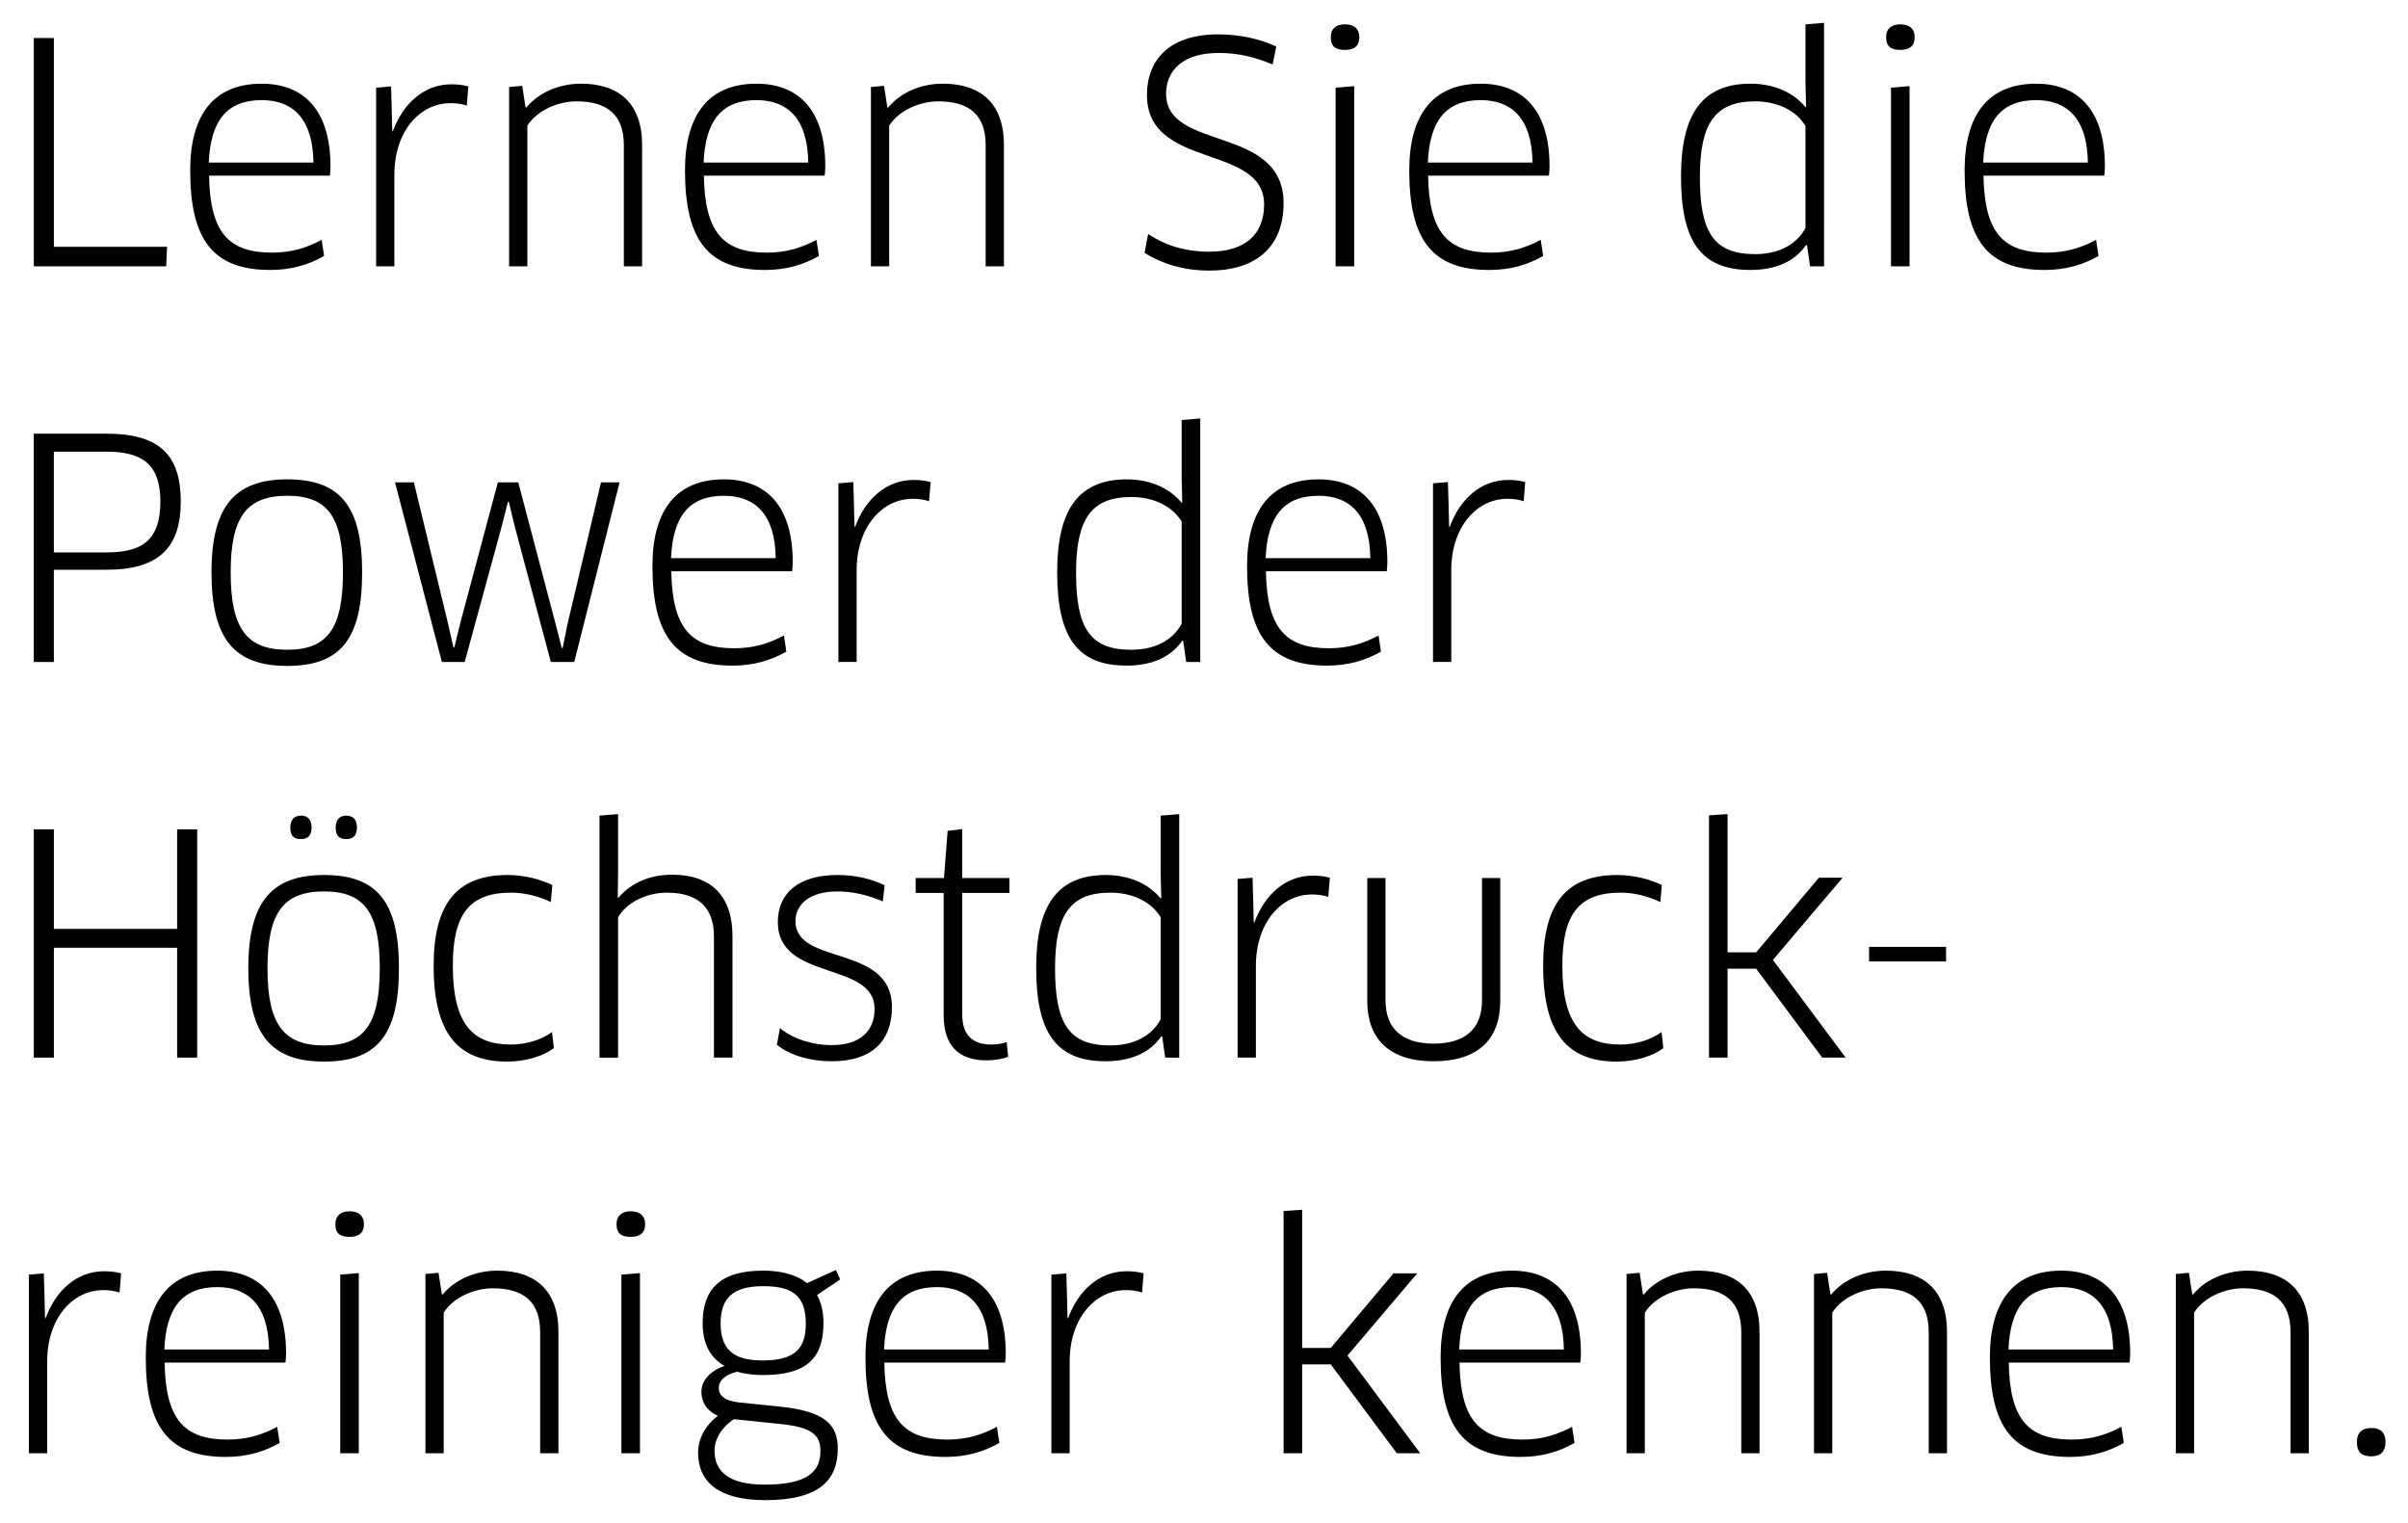 <?xml version="1.0" encoding="utf-8"?>
<!-- Generator: Adobe Illustrator 16.0.0, SVG Export Plug-In . SVG Version: 6.00 Build 0)  -->
<!DOCTYPE svg PUBLIC "-//W3C//DTD SVG 1.1//EN" "http://www.w3.org/Graphics/SVG/1.1/DTD/svg11.dtd">
<svg version="1.1" id="Ebene_1" xmlns="http://www.w3.org/2000/svg" xmlns:xlink="http://www.w3.org/1999/xlink" x="0px" y="0px"
	 width="183.398px" height="116.001px" viewBox="0 0 183.398 116.001" enable-background="new 0 0 183.398 116.001"
	 xml:space="preserve">
<g>
	<path d="M12.725,18.797l-0.069,1.483H2.573V2.896h1.53v15.9H12.725z"/>
	<path d="M14.486,12.979c0-4.287,1.831-6.605,5.447-6.605c3.083,0,5.238,1.878,5.238,6.305c0,0.209-0.023,0.51-0.046,0.695h-9.202
		c0.069,4.381,1.53,5.864,4.798,5.864c1.437,0,2.619-0.348,3.778-0.974l0.186,1.229c-1.182,0.672-2.503,1.066-4.103,1.066
		C16.224,20.559,14.486,18.264,14.486,12.979z M23.873,12.377c-0.046-3.454-1.669-4.752-3.94-4.752c-2.689,0-3.894,1.6-4.033,4.752
		H23.873z"/>
	<path d="M28.647,20.28V6.675l1.136-0.093l0.046,1.529l0.046,1.878h0.046c0.788-2.132,2.388-3.569,4.45-3.569
		c0.464,0,0.904,0.047,1.298,0.162l-0.116,1.46c-0.394-0.139-0.811-0.185-1.251-0.185c-2.318,0-4.265,2.132-4.265,5.446v6.977
		H28.647z"/>
	<path d="M47.513,20.28v-9.226c0-2.34-1.298-3.337-3.616-3.337c-1.344,0-2.967,0.649-3.731,1.854V20.28h-1.391V6.629l0.997-0.094
		l0.255,1.646h0.069c0.927-1.137,2.503-1.809,4.149-1.809c2.897,0,4.659,1.507,4.659,4.659v9.248H47.513z"/>
	<path d="M52.171,12.979c0-4.287,1.831-6.605,5.447-6.605c3.083,0,5.238,1.878,5.238,6.305c0,0.209-0.023,0.51-0.046,0.695h-9.202
		c0.069,4.381,1.53,5.864,4.798,5.864c1.437,0,2.619-0.348,3.778-0.974l0.186,1.229c-1.182,0.672-2.503,1.066-4.103,1.066
		C53.91,20.559,52.171,18.264,52.171,12.979z M61.559,12.377c-0.046-3.454-1.669-4.752-3.94-4.752c-2.689,0-3.894,1.6-4.033,4.752
		H61.559z"/>
	<path d="M75.07,20.28v-9.226c0-2.34-1.298-3.337-3.616-3.337c-1.344,0-2.967,0.649-3.731,1.854V20.28h-1.391V6.629l0.997-0.094
		l0.255,1.646h0.069c0.927-1.137,2.503-1.809,4.149-1.809c2.897,0,4.659,1.507,4.659,4.659v9.248H75.07z"/>
	<path d="M92.105,20.605c-1.993,0-3.616-0.533-4.937-1.346l0.278-1.437c1.344,0.881,2.828,1.345,4.659,1.345
		c2.758,0,4.172-1.345,4.172-3.593c0-4.659-8.923-2.619-8.923-8.345c0-2.619,1.669-4.611,5.4-4.611c1.692,0,3.222,0.348,4.45,0.927
		l-0.278,1.367c-1.321-0.556-2.596-0.881-4.103-0.881c-2.875,0-4.01,1.46-4.01,3.106c0,4.427,8.947,2.341,8.947,8.344
		C97.76,18.658,95.813,20.605,92.105,20.605z"/>
	<path d="M102.441,3.801c-0.695,0-1.089-0.232-1.089-0.974c0-0.626,0.394-0.974,1.089-0.974s1.089,0.348,1.089,0.974
		C103.531,3.5,103.137,3.801,102.441,3.801z M101.723,20.28V6.675l1.414-0.116V20.28H101.723z"/>
	<path d="M107.332,12.979c0-4.287,1.831-6.605,5.447-6.605c3.083,0,5.238,1.878,5.238,6.305c0,0.209-0.023,0.51-0.046,0.695h-9.202
		c0.069,4.381,1.53,5.864,4.798,5.864c1.437,0,2.619-0.348,3.778-0.974l0.186,1.229c-1.182,0.672-2.503,1.066-4.103,1.066
		C109.07,20.559,107.332,18.264,107.332,12.979z M116.719,12.377c-0.046-3.454-1.669-4.752-3.94-4.752
		c-2.688,0-3.894,1.6-4.033,4.752H116.719z"/>
	<path d="M137.856,20.28l-0.231-1.599l-0.07-0.023c-0.857,1.251-2.318,1.9-4.241,1.9c-3.801,0-5.285-2.225-5.285-7.115
		c0-4.705,1.576-7.07,5.308-7.07c1.669,0,3.199,0.604,4.172,1.785l0.046-0.023l-0.046-1.854V1.854l1.414-0.115V20.28H137.856z
		 M137.508,9.596c-0.672-1.137-2.086-1.878-3.824-1.878c-3.06,0-4.218,1.669-4.218,5.771c0,4.218,1.066,5.864,4.195,5.864
		c2.294,0,3.407-1.137,3.847-1.994V9.596z"/>
	<path d="M144.739,3.801c-0.695,0-1.089-0.232-1.089-0.974c0-0.626,0.394-0.974,1.089-0.974s1.089,0.348,1.089,0.974
		C145.828,3.5,145.434,3.801,144.739,3.801z M144.021,20.28V6.675l1.414-0.116V20.28H144.021z"/>
	<path d="M149.629,12.979c0-4.287,1.831-6.605,5.447-6.605c3.083,0,5.238,1.878,5.238,6.305c0,0.209-0.023,0.51-0.046,0.695h-9.202
		c0.069,4.381,1.53,5.864,4.798,5.864c1.437,0,2.619-0.348,3.778-0.974l0.186,1.229c-1.182,0.672-2.503,1.066-4.103,1.066
		C151.368,20.559,149.629,18.264,149.629,12.979z M159.017,12.377c-0.046-3.454-1.669-4.752-3.94-4.752
		c-2.689,0-3.894,1.6-4.033,4.752H159.017z"/>
	<path d="M8.112,43.387h-4.01v7.023h-1.53V33.026h5.54c3.94,0,5.655,1.53,5.655,5.169C13.768,41.695,12.099,43.387,8.112,43.387z
		 M8.112,34.395h-4.01v7.672h4.01c2.712,0,4.103-0.928,4.103-3.871C12.215,35.414,10.894,34.395,8.112,34.395z"/>
	<path d="M21.879,50.711c-3.986,0-5.771-1.992-5.771-7.115c0-5.076,1.808-7.092,5.771-7.092c4.01,0,5.702,2.016,5.702,7.092
		C27.582,48.719,25.89,50.711,21.879,50.711z M21.879,49.482c3.06,0,4.242-1.622,4.242-5.887c0-4.242-1.182-5.841-4.242-5.841
		c-3.083,0-4.311,1.599-4.311,5.841C17.568,47.884,18.797,49.482,21.879,49.482z"/>
	<path d="M39.471,36.734l2.851,10.802l0.463,1.808h0.069l0.371-1.831l2.549-10.778h1.414L43.736,50.41h-1.785l-2.758-10.361
		l-0.44-1.83h-0.069l-0.463,1.83L35.392,50.41h-1.738l-3.569-13.676h1.437l2.596,10.732l0.417,1.831h0.069l0.44-1.808l2.875-10.756
		H39.471z"/>
	<path d="M49.692,43.109c0-4.288,1.831-6.605,5.447-6.605c3.083,0,5.238,1.877,5.238,6.304c0,0.208-0.023,0.511-0.046,0.695h-9.202
		c0.069,4.381,1.53,5.864,4.798,5.864c1.437,0,2.619-0.348,3.778-0.974l0.186,1.229c-1.182,0.673-2.503,1.066-4.103,1.066
		C51.431,50.688,49.692,48.394,49.692,43.109z M59.08,42.506c-0.046-3.453-1.669-4.751-3.94-4.751c-2.688,0-3.894,1.599-4.033,4.751
		H59.08z"/>
	<path d="M63.854,50.41V36.805l1.135-0.093l0.046,1.53l0.046,1.877h0.046c0.788-2.133,2.388-3.569,4.45-3.569
		c0.464,0,0.904,0.046,1.298,0.162l-0.116,1.46c-0.394-0.139-0.811-0.186-1.251-0.186c-2.318,0-4.265,2.133-4.265,5.447v6.977
		H63.854z"/>
	<path d="M90.344,50.41l-0.231-1.6l-0.07-0.023c-0.857,1.252-2.318,1.901-4.241,1.901c-3.801,0-5.285-2.226-5.285-7.116
		c0-4.705,1.576-7.068,5.308-7.068c1.669,0,3.199,0.602,4.172,1.784l0.046-0.023l-0.046-1.854v-4.427l1.414-0.116V50.41H90.344z
		 M89.997,39.725c-0.672-1.135-2.086-1.877-3.824-1.877c-3.06,0-4.218,1.669-4.218,5.771c0,4.219,1.066,5.863,4.195,5.863
		c2.294,0,3.407-1.135,3.847-1.992V39.725z"/>
	<path d="M94.979,43.109c0-4.288,1.831-6.605,5.447-6.605c3.083,0,5.238,1.877,5.238,6.304c0,0.208-0.023,0.511-0.046,0.695h-9.202
		c0.069,4.381,1.53,5.864,4.798,5.864c1.437,0,2.619-0.348,3.778-0.974l0.186,1.229c-1.182,0.673-2.503,1.066-4.103,1.066
		C96.718,50.688,94.979,48.394,94.979,43.109z M104.367,42.506c-0.046-3.453-1.669-4.751-3.94-4.751
		c-2.688,0-3.894,1.599-4.033,4.751H104.367z"/>
	<path d="M109.141,50.41V36.805l1.135-0.093l0.046,1.53l0.046,1.877h0.046c0.788-2.133,2.388-3.569,4.45-3.569
		c0.464,0,0.904,0.046,1.298,0.162l-0.116,1.46c-0.394-0.139-0.811-0.186-1.251-0.186c-2.318,0-4.265,2.133-4.265,5.447v6.977
		H109.141z"/>
	<path d="M13.49,80.541v-8.367H4.103v8.367h-1.53V63.156h1.53v7.58h9.387v-7.58h1.53v17.385H13.49z"/>
	<path d="M24.683,80.842c-3.986,0-5.771-1.993-5.771-7.115c0-5.076,1.808-7.093,5.771-7.093c4.01,0,5.702,2.017,5.702,7.093
		C30.385,78.849,28.693,80.842,24.683,80.842z M24.683,79.613c3.06,0,4.242-1.623,4.242-5.887c0-4.242-1.182-5.842-4.242-5.842
		c-3.083,0-4.311,1.6-4.311,5.842C20.372,78.014,21.601,79.613,24.683,79.613z M22.922,63.898c-0.533,0-0.812-0.231-0.812-0.881
		c0-0.557,0.278-0.904,0.812-0.904s0.811,0.325,0.811,0.904C23.733,63.621,23.455,63.898,22.922,63.898z M26.375,63.898
		c-0.533,0-0.812-0.231-0.812-0.881c0-0.557,0.278-0.904,0.812-0.904c0.533,0,0.811,0.325,0.811,0.904
		C27.187,63.621,26.908,63.898,26.375,63.898z"/>
	<path d="M41.95,68.696c-0.857-0.417-1.924-0.718-3.013-0.718c-3.198,0-4.45,1.645-4.45,5.562c0,4.427,1.507,6.003,4.404,6.003
		c1.159,0,2.295-0.325,3.152-0.95l0.139,1.229c-0.812,0.603-2.132,1.02-3.546,1.02c-3.755,0-5.609-2.133-5.609-7.301
		c0-4.659,1.715-6.907,5.632-6.907c1.274,0,2.503,0.324,3.407,0.765L41.95,68.696z"/>
	<path d="M54.374,80.541v-9.248c0-2.109-1.136-3.314-3.57-3.314c-1.692,0-3.129,0.834-3.731,1.877v10.686h-1.414V62.113l1.414-0.115
		v4.496l-0.023,1.854l0.046,0.023c0.951-1.136,2.411-1.762,4.08-1.762c3.013,0,4.612,1.646,4.612,4.683v9.248H54.374z"/>
	<path d="M63.342,80.818c-1.622,0-3.152-0.439-4.172-1.252l0.232-1.273c0.997,0.834,2.526,1.297,3.917,1.297
		c2.318,0,3.292-1.182,3.292-2.758c0-3.662-7.371-2.086-7.371-6.605c0-2.226,1.6-3.593,4.543-3.593c1.298,0,2.503,0.255,3.593,0.788
		l-0.139,1.229c-1.136-0.51-2.341-0.766-3.477-0.766c-1.947,0-3.175,0.881-3.175,2.271c0,3.408,7.347,1.716,7.347,6.537
		C67.931,79.173,66.518,80.818,63.342,80.818z"/>
	<path d="M73.285,68.001v9.248c0,1.646,0.857,2.295,2.225,2.295c0.394,0,0.881-0.069,1.159-0.186l0.116,1.112
		c-0.371,0.162-1.043,0.278-1.646,0.278c-2.132,0-3.268-1.112-3.268-3.454v-9.294h-2.132v-1.136h2.156l0.278-3.592l1.113-0.14v3.731
		h3.593v1.136H73.285z"/>
	<path d="M88.745,80.541l-0.231-1.6l-0.07-0.023c-0.857,1.252-2.318,1.9-4.241,1.9c-3.801,0-5.285-2.225-5.285-7.115
		c0-4.705,1.576-7.069,5.308-7.069c1.669,0,3.199,0.603,4.172,1.784l0.046-0.023l-0.046-1.854v-4.428l1.414-0.115v18.543H88.745z
		 M88.397,69.855c-0.672-1.136-2.086-1.877-3.824-1.877c-3.06,0-4.218,1.668-4.218,5.771c0,4.218,1.066,5.863,4.195,5.863
		c2.294,0,3.407-1.136,3.847-1.993V69.855z"/>
	<path d="M94.26,80.541V66.936l1.136-0.094l0.046,1.53l0.046,1.878h0.046c0.788-2.133,2.388-3.57,4.45-3.57
		c0.464,0,0.904,0.047,1.298,0.162l-0.116,1.461c-0.394-0.139-0.811-0.186-1.251-0.186c-2.318,0-4.265,2.133-4.265,5.447v6.977
		H94.26z"/>
	<path d="M114.262,76.229c0,2.874-1.646,4.589-5.076,4.589c-3.407,0-5.053-1.738-5.053-4.589v-9.364h1.391v9.318
		c0,2.132,1.252,3.291,3.663,3.291c2.41,0,3.685-1.137,3.685-3.291v-9.318h1.391V76.229z"/>
	<path d="M126.453,68.696c-0.857-0.417-1.924-0.718-3.013-0.718c-3.198,0-4.45,1.645-4.45,5.562c0,4.427,1.507,6.003,4.404,6.003
		c1.159,0,2.295-0.325,3.152-0.95l0.139,1.229c-0.812,0.603-2.132,1.02-3.546,1.02c-3.755,0-5.609-2.133-5.609-7.301
		c0-4.659,1.715-6.907,5.632-6.907c1.274,0,2.503,0.324,3.407,0.765L126.453,68.696z"/>
	<path d="M131.575,72.521h2.179l4.775-5.68h1.808l-5.308,6.259l5.54,7.44h-1.785l-5.03-6.769h-2.179v6.769h-1.414v-18.45
		l1.414-0.093V72.521z"/>
	<path d="M148.216,72.104v1.113h-5.864v-1.113H148.216z"/>
	<path d="M2.202,110.67V97.064l1.135-0.092l0.046,1.529l0.046,1.877h0.046c0.788-2.132,2.388-3.568,4.45-3.568
		c0.464,0,0.904,0.046,1.298,0.162l-0.116,1.46c-0.394-0.14-0.811-0.186-1.251-0.186c-2.318,0-4.265,2.132-4.265,5.446v6.977H2.202z
		"/>
	<path d="M11.102,103.369c0-4.287,1.831-6.605,5.447-6.605c3.083,0,5.238,1.877,5.238,6.305c0,0.208-0.023,0.51-0.046,0.695h-9.202
		c0.069,4.381,1.53,5.863,4.798,5.863c1.437,0,2.619-0.348,3.778-0.973l0.186,1.229c-1.182,0.672-2.503,1.066-4.103,1.066
		C12.84,110.949,11.102,108.654,11.102,103.369z M20.489,102.767c-0.046-3.454-1.669-4.751-3.94-4.751
		c-2.689,0-3.894,1.599-4.033,4.751H20.489z"/>
	<path d="M26.63,94.191c-0.695,0-1.089-0.232-1.089-0.975c0-0.625,0.394-0.973,1.089-0.973s1.089,0.348,1.089,0.973
		C27.72,93.89,27.326,94.191,26.63,94.191z M25.912,110.67V97.064l1.414-0.115v13.721H25.912z"/>
	<path d="M41.14,110.67v-9.225c0-2.341-1.298-3.338-3.616-3.338c-1.344,0-2.967,0.649-3.731,1.854v10.708h-1.391V97.019l0.997-0.093
		l0.255,1.646h0.069c0.927-1.136,2.503-1.808,4.149-1.808c2.897,0,4.659,1.506,4.659,4.658v9.248H41.14z"/>
	<path d="M48.046,94.191c-0.695,0-1.089-0.232-1.089-0.975c0-0.625,0.394-0.973,1.089-0.973s1.089,0.348,1.089,0.973
		C49.135,93.89,48.741,94.191,48.046,94.191z M47.328,110.67V97.064l1.414-0.115v13.721H47.328z"/>
	<path d="M56.158,104.459c-0.927,0.209-1.414,0.672-1.414,1.252c0,0.532,0.417,0.973,1.553,1.089l3.152,0.324
		c3.361,0.348,4.358,1.368,4.358,3.176c0,2.41-1.391,3.94-5.54,3.94c-3.593,0-5.1-1.438-5.1-3.616c0-1.043,0.533-2.063,1.507-2.805
		c-0.695-0.302-1.251-0.903-1.251-1.831c0-0.834,0.625-1.576,1.761-1.971c-0.974-0.532-1.669-1.553-1.669-3.244
		c0-2.572,1.298-4.01,4.613-4.01c1.182,0,2.434,0.231,3.337,0.95l2.202-0.997l0.324,0.719l-1.761,1.182
		c0.301,0.557,0.487,1.252,0.487,2.133c0,2.572-1.159,3.964-4.589,3.964C57.479,104.714,56.784,104.645,56.158,104.459z
		 M55.903,108.074c-0.974,0.626-1.483,1.553-1.483,2.388c0,1.622,1.112,2.596,3.801,2.596c3.384,0,4.265-1.043,4.265-2.573
		c0-1.182-0.603-1.83-3.245-2.062L55.903,108.074z M54.883,100.797c0,2.295,1.391,2.805,3.222,2.805
		c2.503,0,3.268-0.975,3.268-2.805c0-2.109-0.997-2.852-3.245-2.852C55.764,97.945,54.883,98.896,54.883,100.797z"/>
	<path d="M65.915,103.369c0-4.287,1.831-6.605,5.447-6.605c3.083,0,5.238,1.877,5.238,6.305c0,0.208-0.023,0.51-0.046,0.695h-9.202
		c0.069,4.381,1.53,5.863,4.798,5.863c1.437,0,2.619-0.348,3.778-0.973l0.186,1.229c-1.182,0.672-2.503,1.066-4.103,1.066
		C67.653,110.949,65.915,108.654,65.915,103.369z M75.302,102.767c-0.046-3.454-1.669-4.751-3.94-4.751
		c-2.688,0-3.894,1.599-4.033,4.751H75.302z"/>
	<path d="M80.077,110.67V97.064l1.136-0.092l0.046,1.529l0.046,1.877h0.046c0.788-2.132,2.388-3.568,4.45-3.568
		c0.464,0,0.904,0.046,1.298,0.162l-0.116,1.46c-0.394-0.14-0.811-0.186-1.251-0.186c-2.318,0-4.265,2.132-4.265,5.446v6.977H80.077
		z"/>
	<path d="M99.174,102.65h2.179l4.775-5.678h1.808l-5.308,6.258l5.54,7.439h-1.785l-5.03-6.768h-2.179v6.768H97.76V92.221
		l1.414-0.093V102.65z"/>
	<path d="M109.72,103.369c0-4.287,1.831-6.605,5.447-6.605c3.083,0,5.238,1.877,5.238,6.305c0,0.208-0.023,0.51-0.046,0.695h-9.202
		c0.069,4.381,1.53,5.863,4.798,5.863c1.437,0,2.619-0.348,3.778-0.973l0.186,1.229c-1.182,0.672-2.503,1.066-4.103,1.066
		C111.458,110.949,109.72,108.654,109.72,103.369z M119.107,102.767c-0.046-3.454-1.669-4.751-3.94-4.751
		c-2.688,0-3.894,1.599-4.033,4.751H119.107z"/>
	<path d="M132.619,110.67v-9.225c0-2.341-1.298-3.338-3.616-3.338c-1.344,0-2.967,0.649-3.731,1.854v10.708h-1.391V97.019
		l0.997-0.093l0.255,1.646h0.069c0.927-1.136,2.503-1.808,4.149-1.808c2.897,0,4.659,1.506,4.659,4.658v9.248H132.619z"/>
	<path d="M146.896,110.67v-9.225c0-2.341-1.298-3.338-3.616-3.338c-1.344,0-2.967,0.649-3.731,1.854v10.708h-1.391V97.019
		l0.997-0.093l0.255,1.646h0.069c0.927-1.136,2.503-1.808,4.149-1.808c2.897,0,4.659,1.506,4.659,4.658v9.248H146.896z"/>
	<path d="M151.554,103.369c0-4.287,1.831-6.605,5.447-6.605c3.083,0,5.238,1.877,5.238,6.305c0,0.208-0.023,0.51-0.046,0.695h-9.202
		c0.069,4.381,1.53,5.863,4.798,5.863c1.437,0,2.619-0.348,3.778-0.973l0.186,1.229c-1.182,0.672-2.503,1.066-4.103,1.066
		C153.292,110.949,151.554,108.654,151.554,103.369z M160.941,102.767c-0.046-3.454-1.669-4.751-3.94-4.751
		c-2.689,0-3.894,1.599-4.033,4.751H160.941z"/>
	<path d="M174.453,110.67v-9.225c0-2.341-1.298-3.338-3.616-3.338c-1.344,0-2.967,0.649-3.731,1.854v10.708h-1.391V97.019
		l0.997-0.093l0.255,1.646h0.069c0.927-1.136,2.503-1.808,4.149-1.808c2.897,0,4.659,1.506,4.659,4.658v9.248H174.453z"/>
	<path d="M180.618,110.902c-0.742,0-1.112-0.301-1.112-1.09c0-0.695,0.371-1.066,1.112-1.066c0.719,0,1.066,0.371,1.066,1.066
		S181.336,110.902,180.618,110.902z"/>
</g>
</svg>
